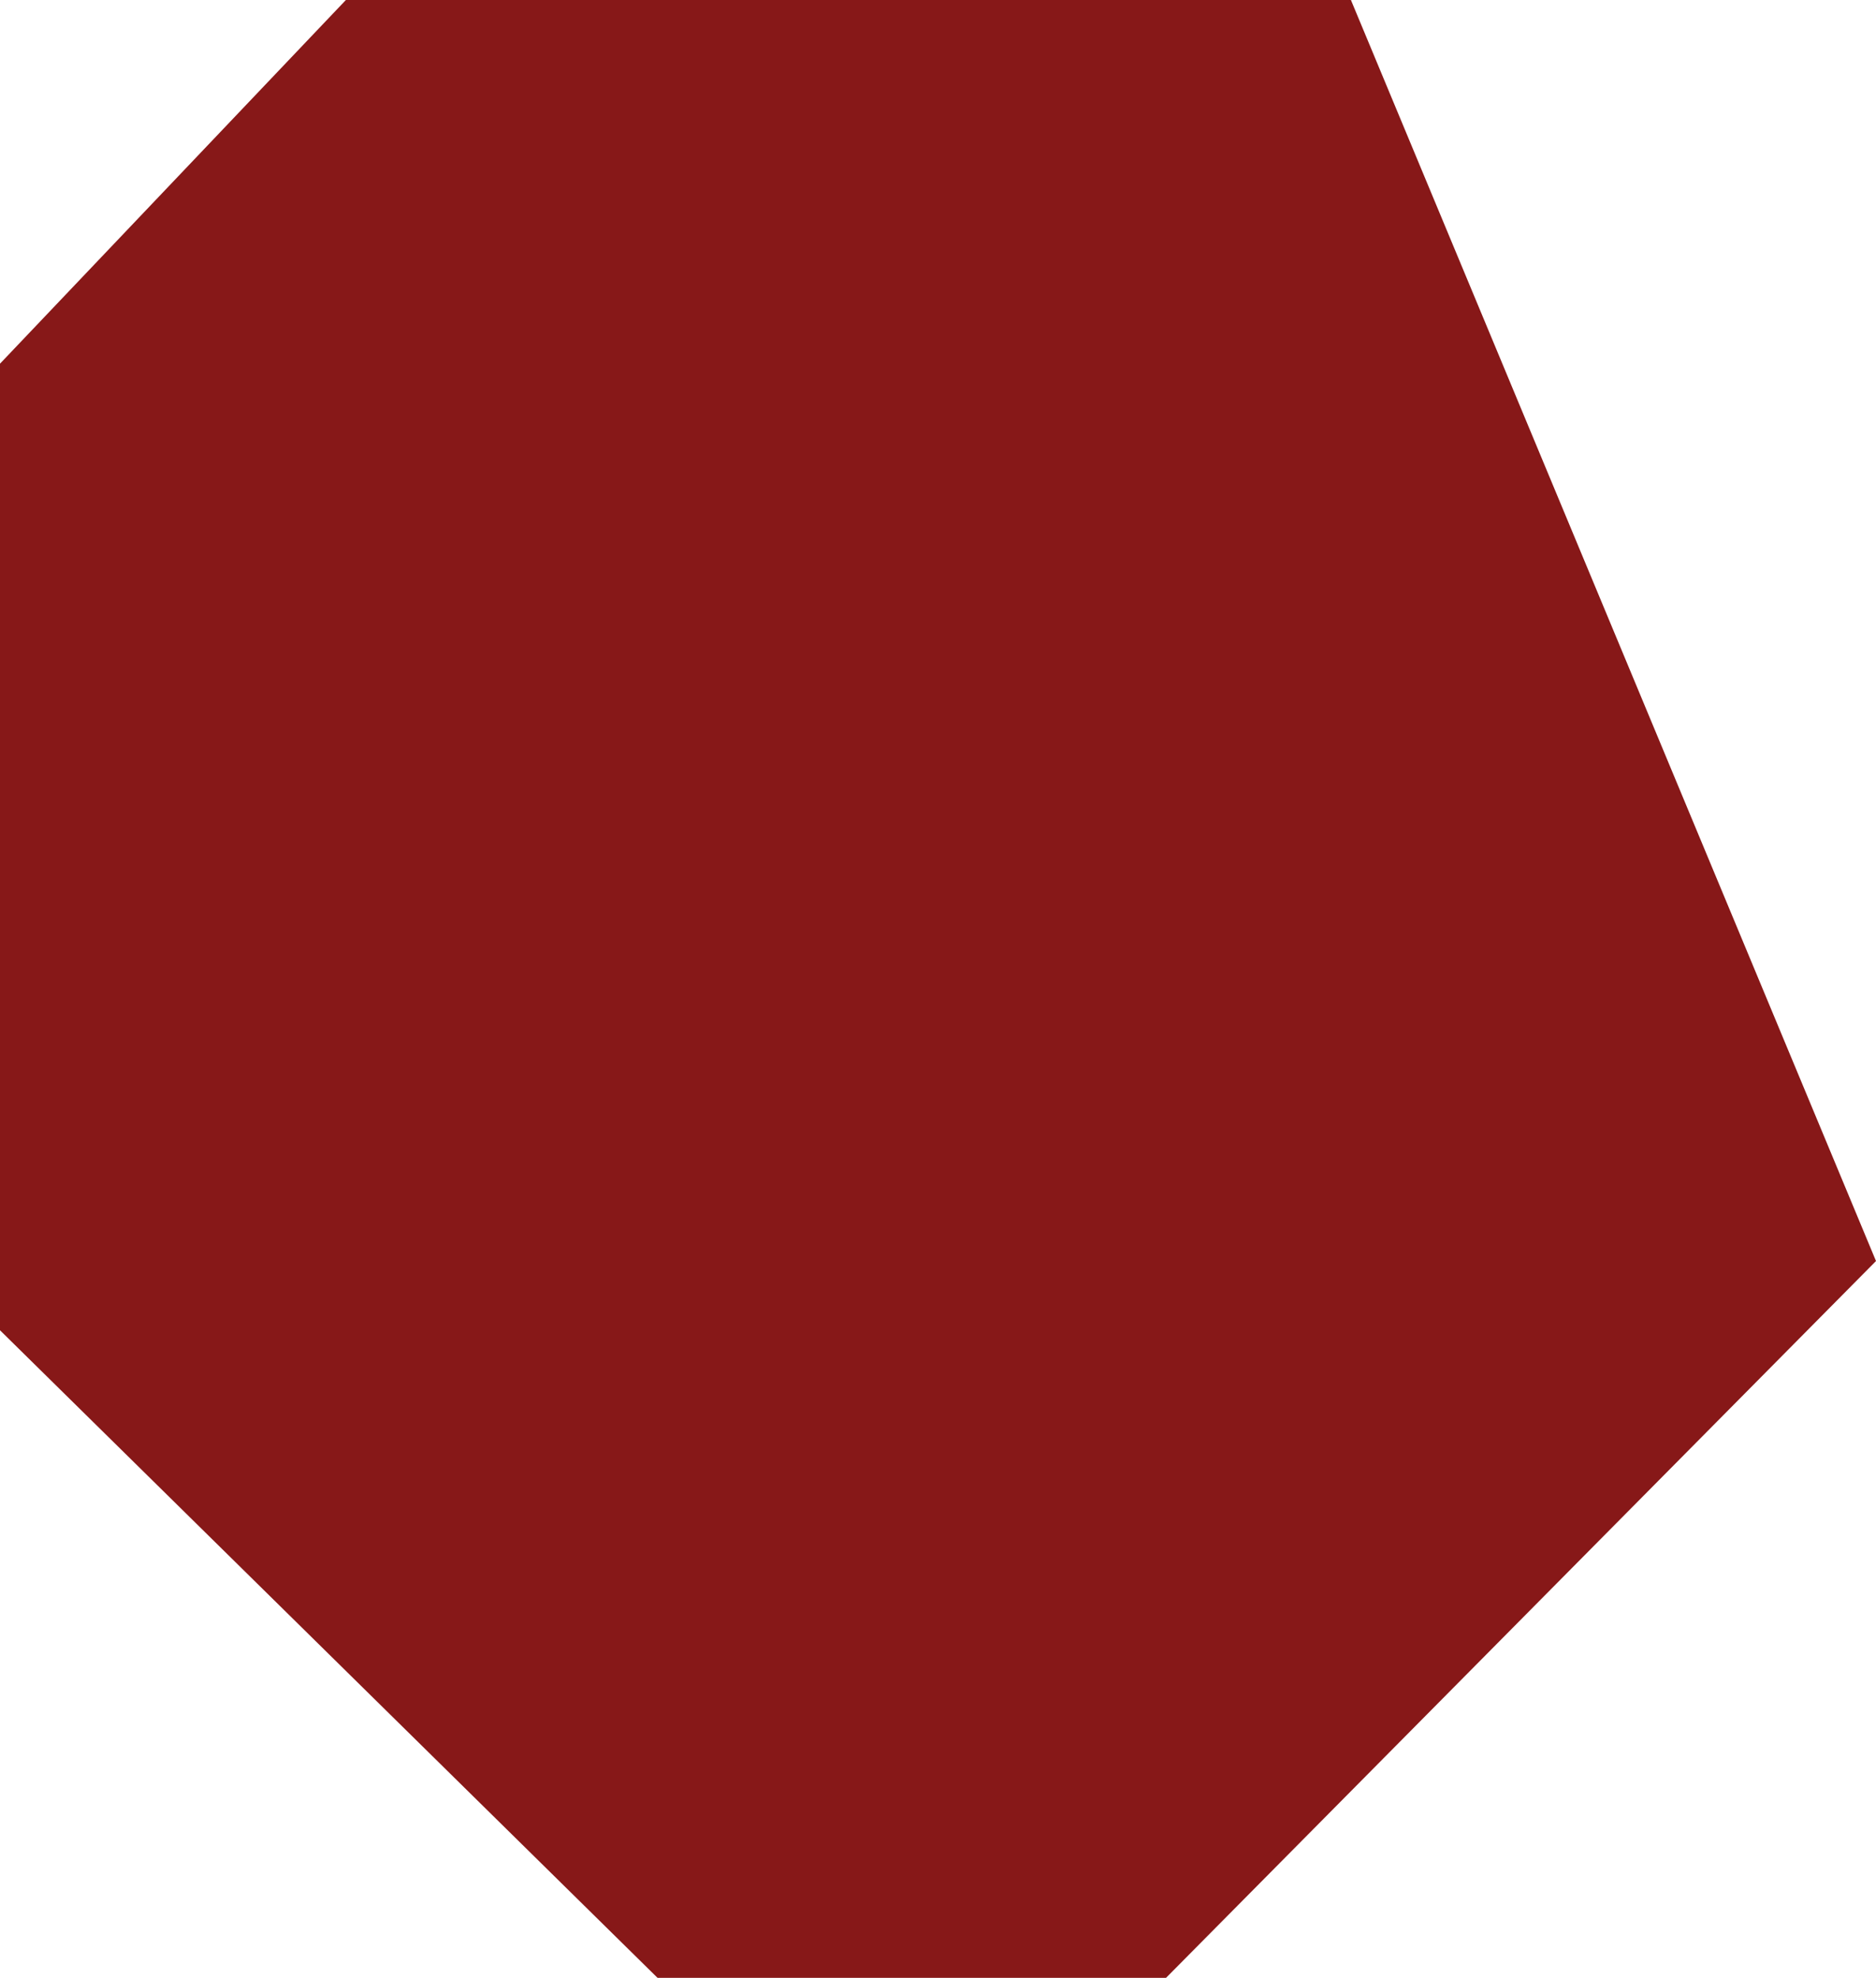 <ns0:svg xmlns:ns0="http://www.w3.org/2000/svg" fill="#871818" version="1.1" width="252.883" height="266.521" viewBox="0 0 252.883 266.521"><ns0:g transform="matrix(0,1,1,0,0,0)"><ns0:path d="M0,182.102L169.927,252.883L266.521,157.177L266.521,88.638L179.256,0L49.007,0L0,46.625L0,182.102Z" fill="#871818" fill-opacity="1" /></ns0:g></ns0:svg>